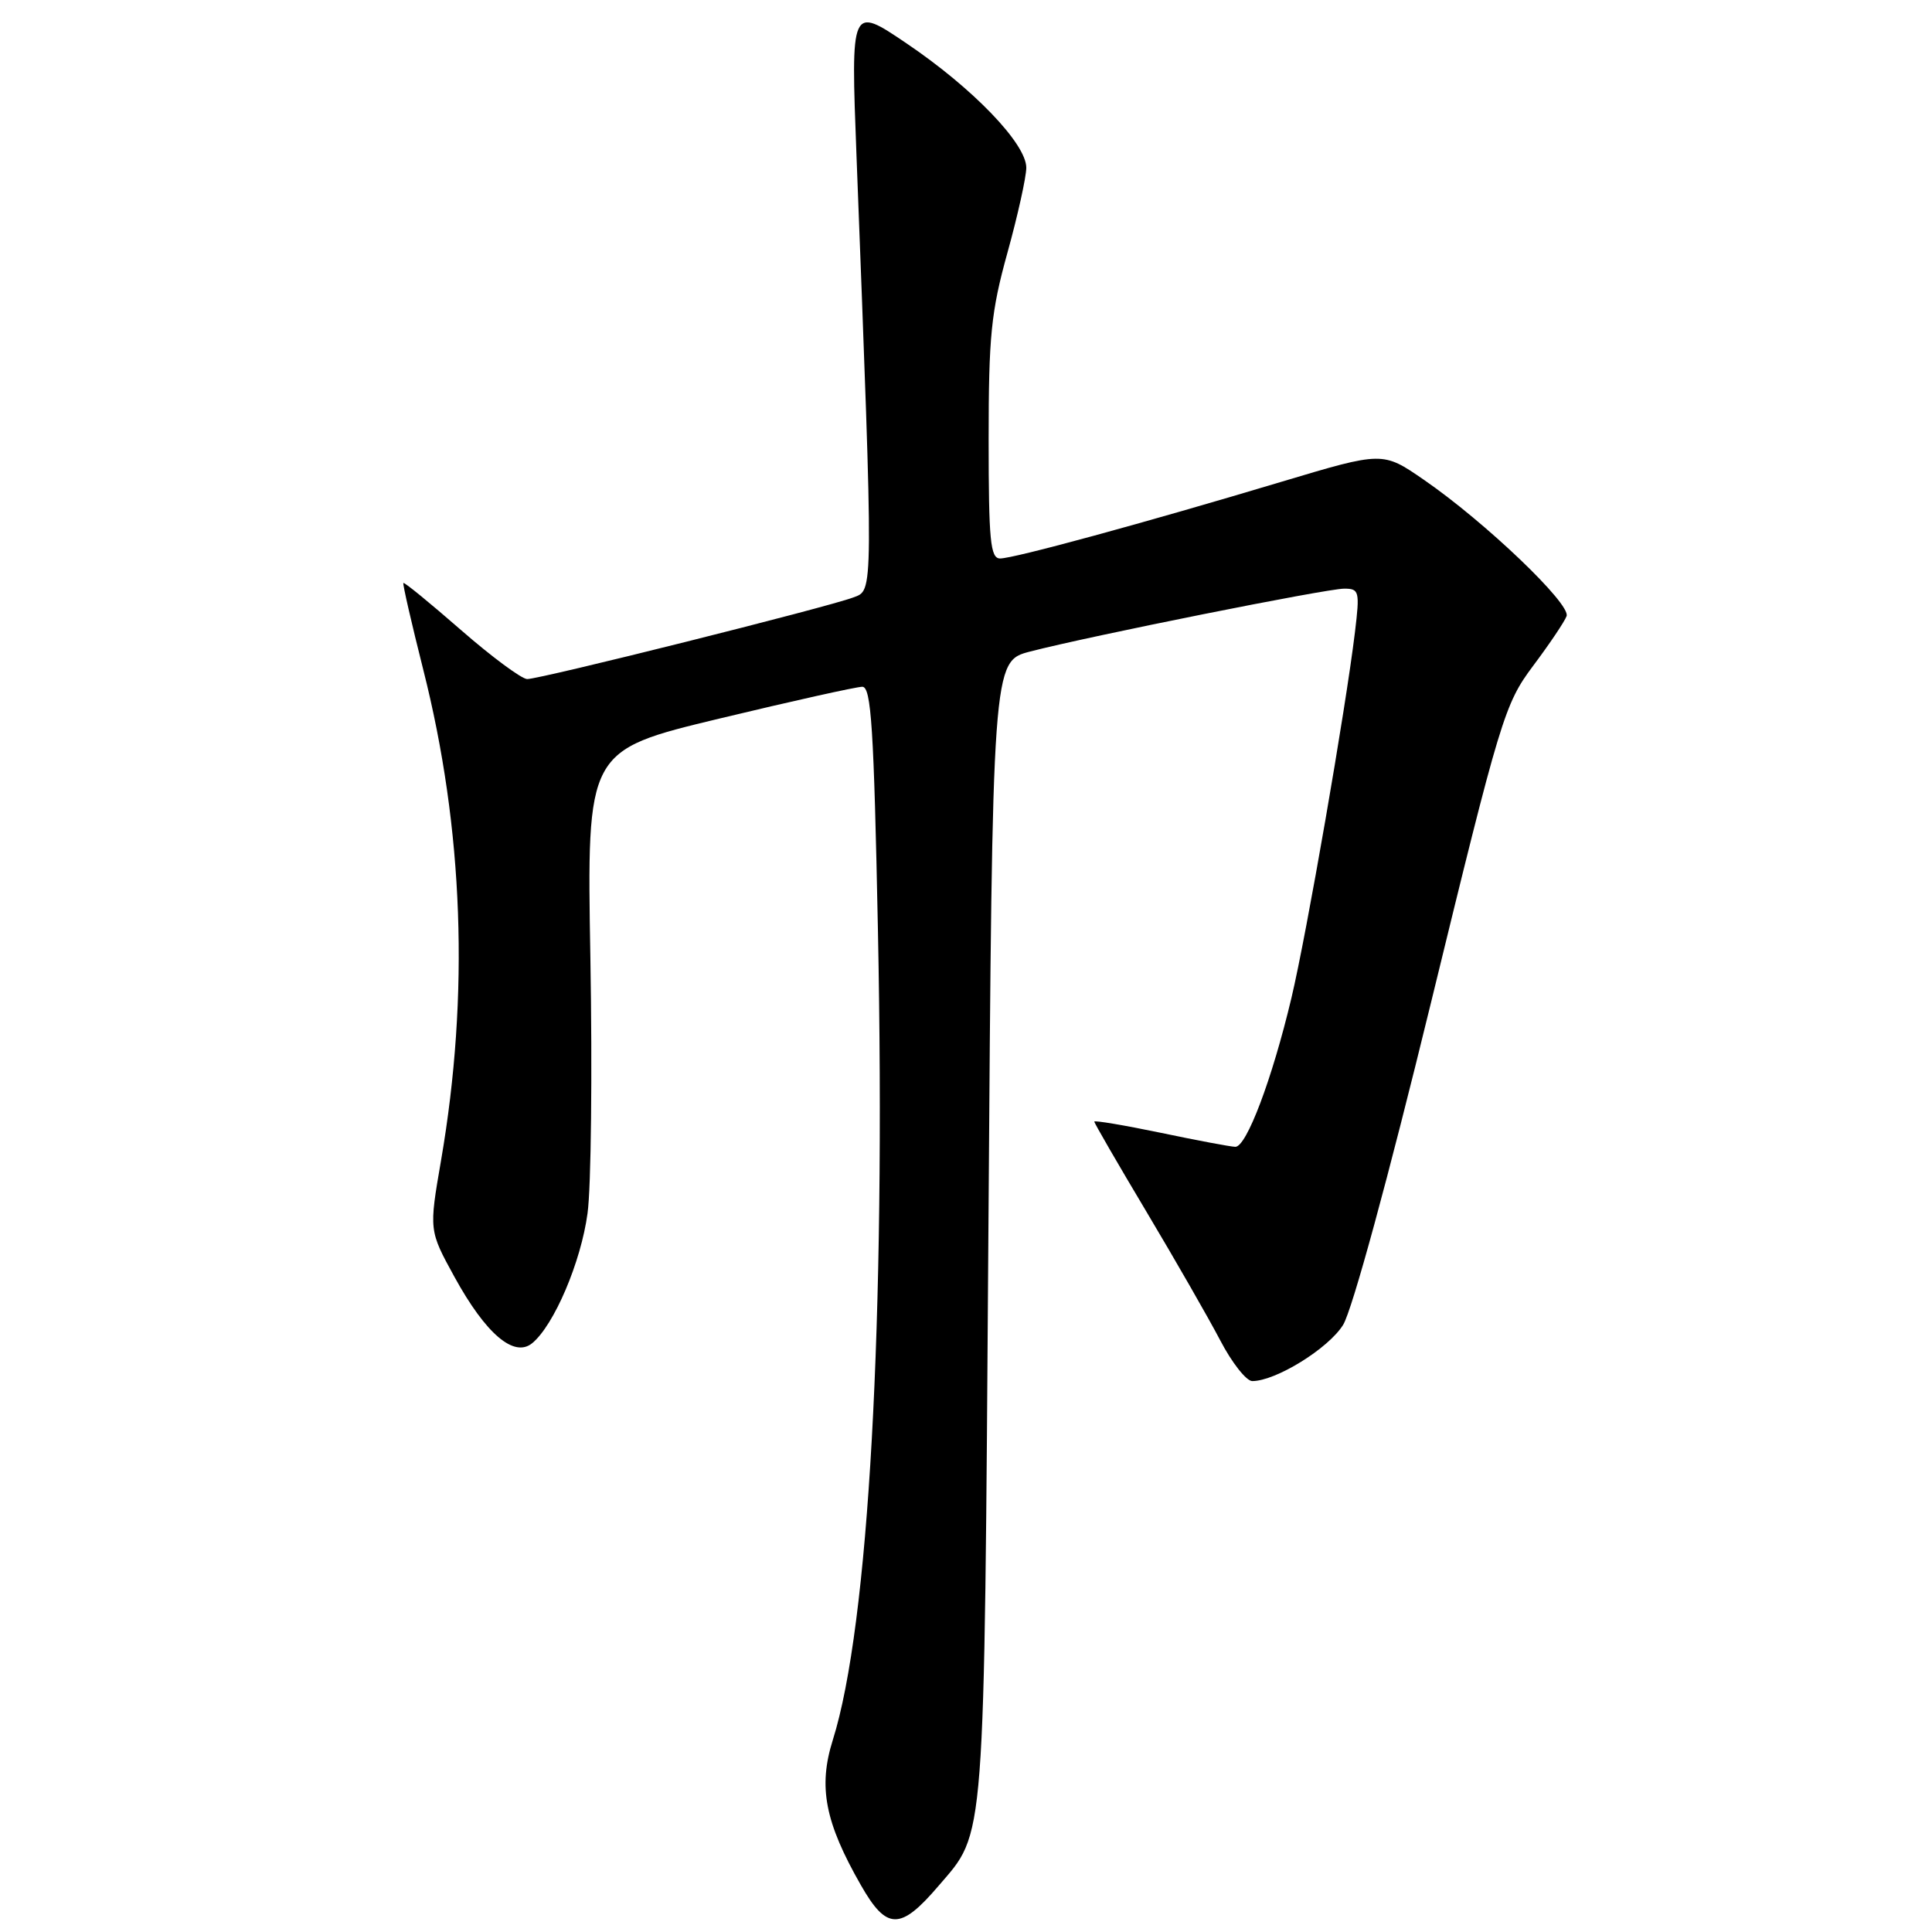 <?xml version="1.0" encoding="UTF-8" standalone="no"?>
<!DOCTYPE svg PUBLIC "-//W3C//DTD SVG 1.1//EN" "http://www.w3.org/Graphics/SVG/1.1/DTD/svg11.dtd" >
<svg xmlns="http://www.w3.org/2000/svg" xmlns:xlink="http://www.w3.org/1999/xlink" version="1.1" viewBox="0 0 256 256">
 <g >
 <path fill="currentColor"
d=" M 124.35 249.90 C 130.61 242.59 130.39 245.58 130.97 163.07 C 131.50 87.63 131.50 87.63 136.50 86.33 C 144.40 84.28 175.76 78.00 178.11 78.00 C 180.11 78.00 180.19 78.34 179.54 83.75 C 178.30 94.00 173.14 123.74 171.12 132.24 C 168.56 143.01 165.16 152.01 163.68 151.96 C 163.03 151.94 158.56 151.10 153.75 150.09 C 148.94 149.09 145.00 148.43 145.00 148.62 C 145.00 148.82 148.12 154.21 151.94 160.61 C 155.75 167.00 160.14 174.65 161.69 177.61 C 163.23 180.57 165.15 183.00 165.93 183.00 C 169.05 183.00 176.03 178.68 177.97 175.55 C 179.17 173.60 183.95 156.09 189.61 132.87 C 198.84 95.02 199.36 93.30 203.13 88.25 C 205.29 85.37 207.30 82.39 207.58 81.64 C 208.19 80.06 196.77 69.15 188.65 63.56 C 183.22 59.82 183.22 59.82 169.86 63.82 C 151.53 69.32 134.34 74.00 132.52 74.00 C 131.23 74.00 131.00 71.66 131.00 58.24 C 131.00 44.53 131.32 41.32 133.49 33.49 C 134.86 28.55 135.98 23.48 135.99 22.23 C 136.00 19.05 128.91 11.68 120.11 5.74 C 112.73 0.75 112.73 0.75 113.49 20.63 C 115.75 79.64 115.77 78.14 113.05 79.17 C 109.65 80.46 71.50 90.01 69.85 89.98 C 69.11 89.96 65.16 87.04 61.08 83.48 C 57.00 79.92 53.57 77.11 53.45 77.25 C 53.34 77.39 54.52 82.53 56.07 88.68 C 61.43 109.84 62.22 131.79 58.44 153.77 C 56.84 163.04 56.84 163.04 60.22 169.20 C 64.37 176.76 68.13 179.96 70.53 177.97 C 73.42 175.58 76.98 167.23 77.85 160.78 C 78.33 157.33 78.49 142.11 78.23 126.97 C 77.75 99.44 77.75 99.44 95.30 95.22 C 104.95 92.90 113.48 91.00 114.26 91.00 C 115.44 91.00 115.79 96.40 116.33 123.25 C 117.37 175.04 115.12 215.42 110.35 230.56 C 108.40 236.76 109.30 241.45 114.07 249.79 C 117.49 255.79 119.30 255.81 124.35 249.90 Z "/>
</g>
</svg>